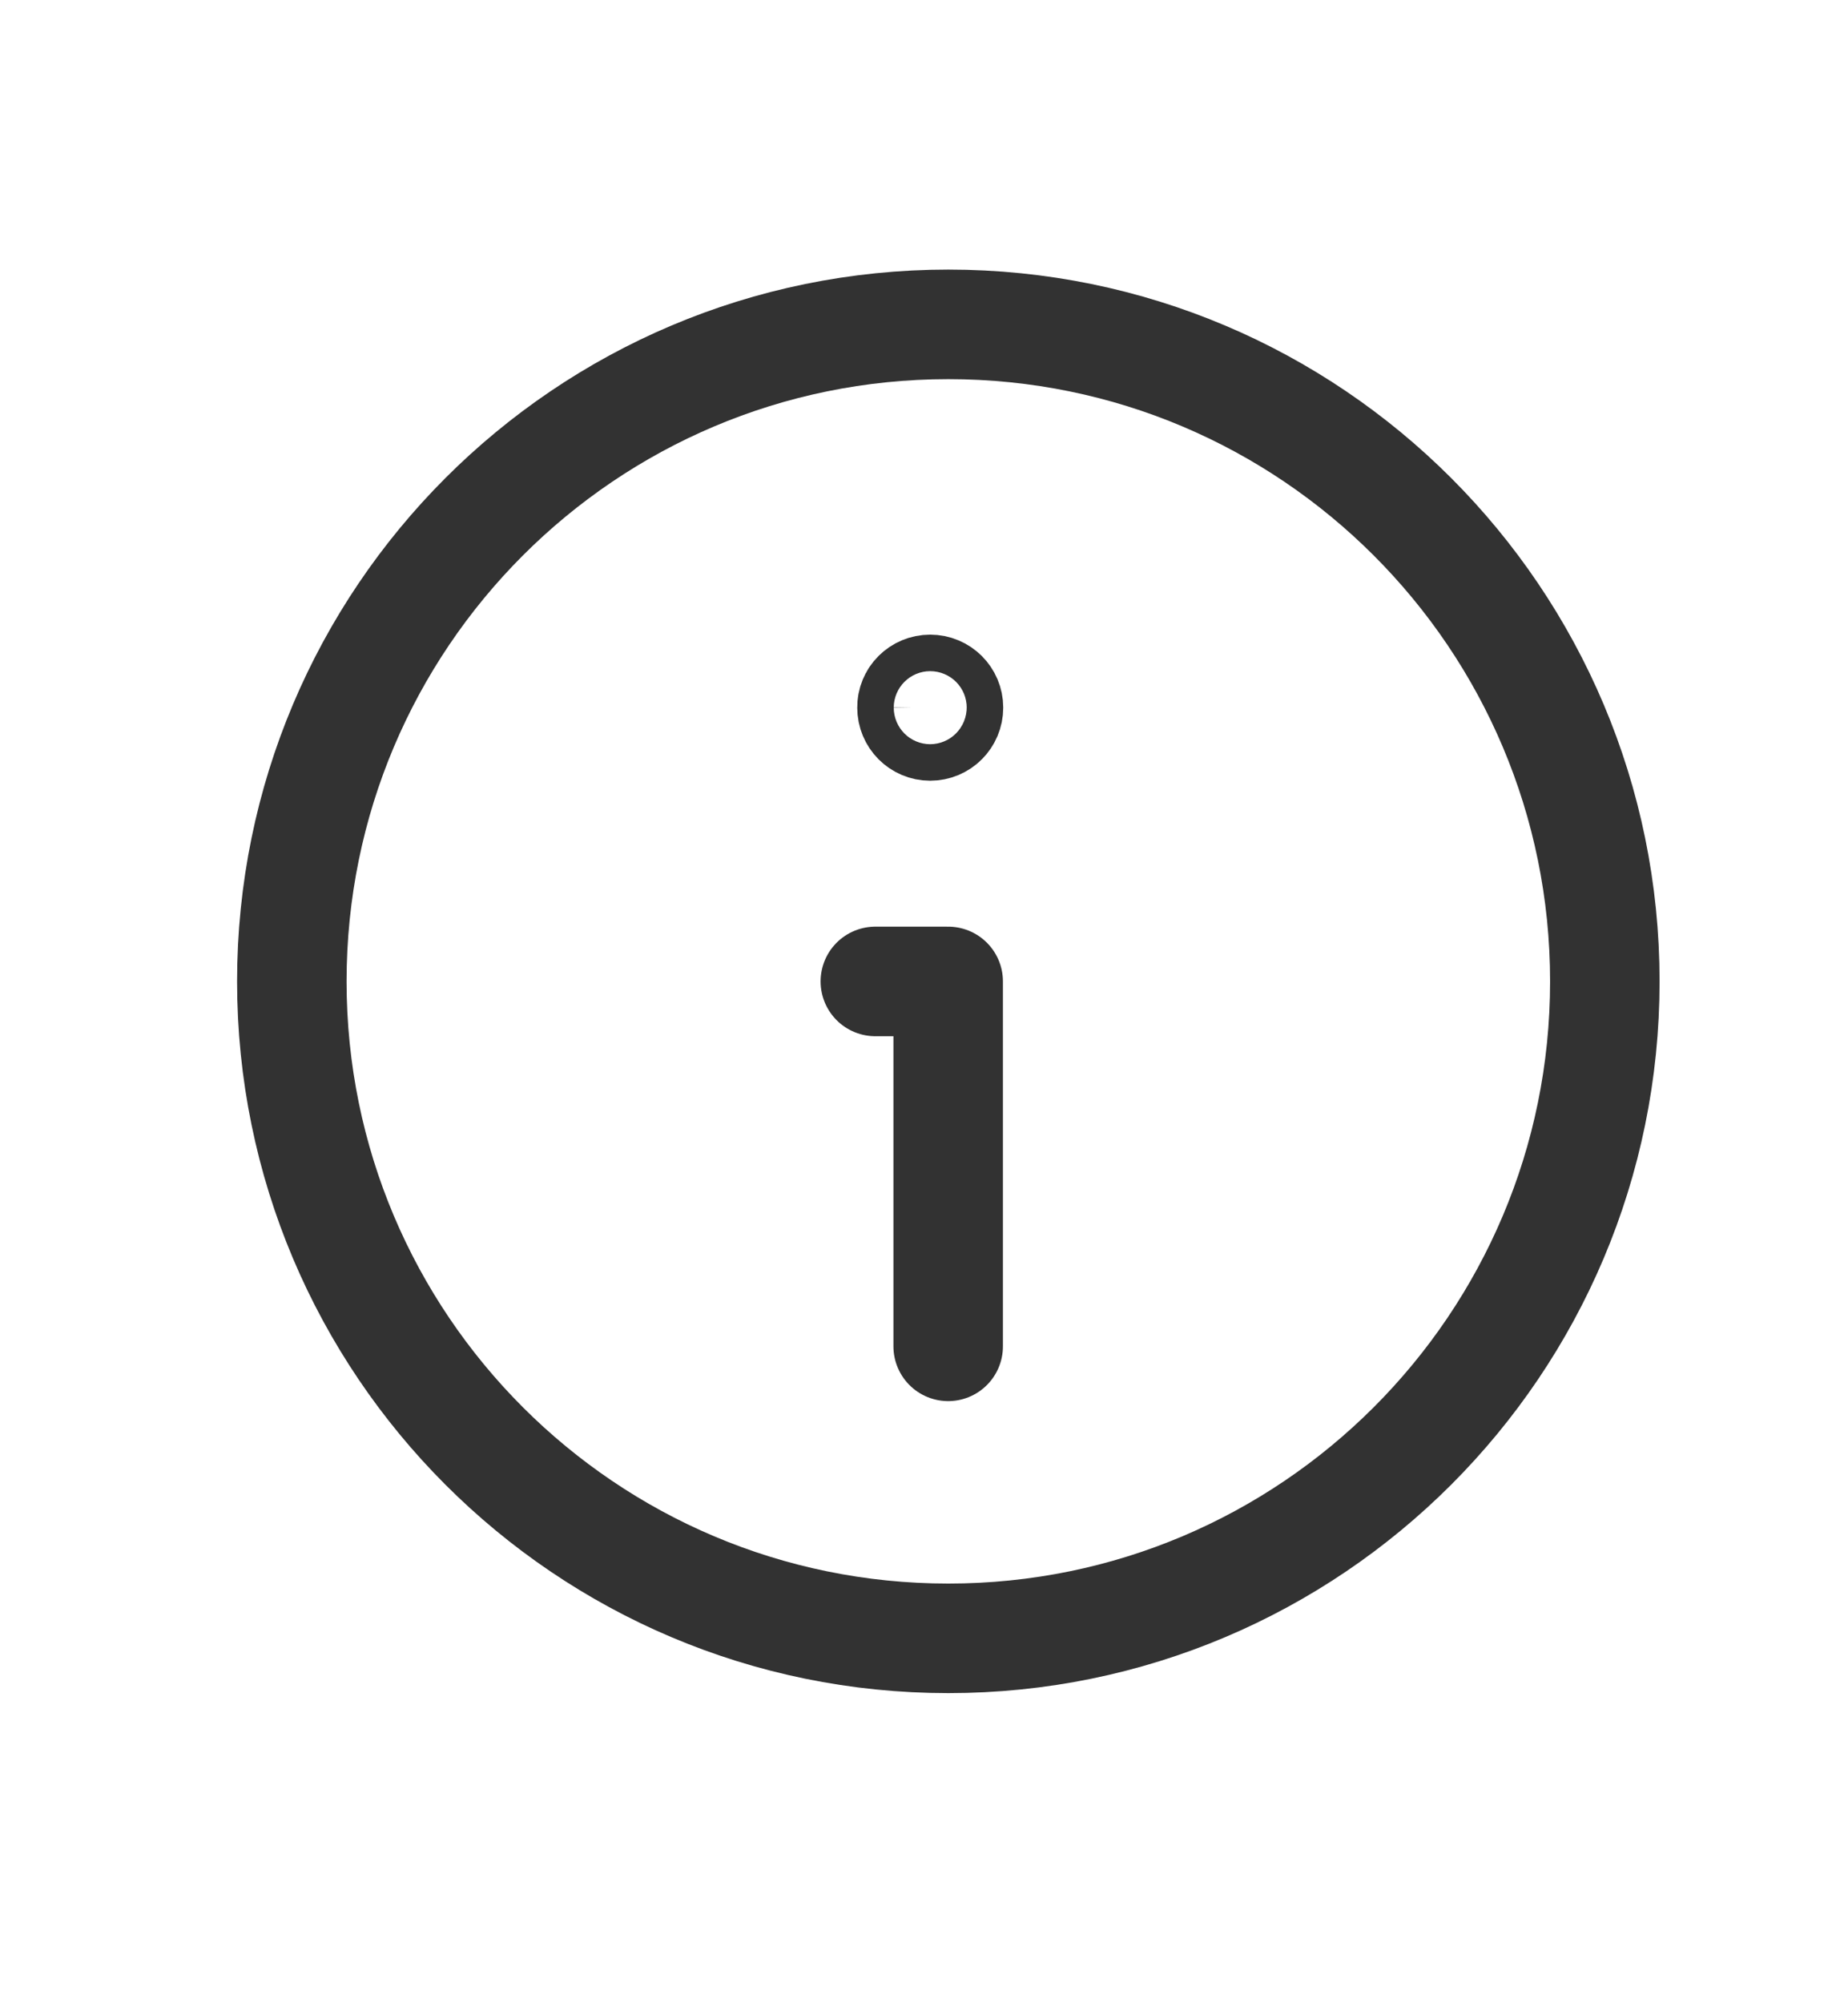 <svg width="12" height="13" viewBox="0 0 12 13" fill="none" xmlns="http://www.w3.org/2000/svg">
<path d="M6.158 10.632C3.803 10.632 1.895 8.723 1.895 6.369C1.895 4.014 3.803 2.105 6.158 2.105C8.512 2.105 10.421 4.014 10.421 6.369C10.421 8.723 8.512 10.632 6.158 10.632Z" stroke="#323232" stroke-width="0.711" stroke-linecap="round" stroke-linejoin="round"/>
<path d="M6.157 8.737V6.369H5.684" stroke="#323232" stroke-width="0.711" stroke-linecap="round" stroke-linejoin="round"/>
<path d="M6.04 4.474C5.974 4.474 5.921 4.527 5.922 4.592C5.922 4.658 5.975 4.711 6.04 4.711C6.106 4.711 6.159 4.658 6.159 4.592C6.159 4.527 6.106 4.474 6.04 4.474Z" stroke="#323232" stroke-width="0.711" stroke-linecap="round" stroke-linejoin="round"/>
</svg>
